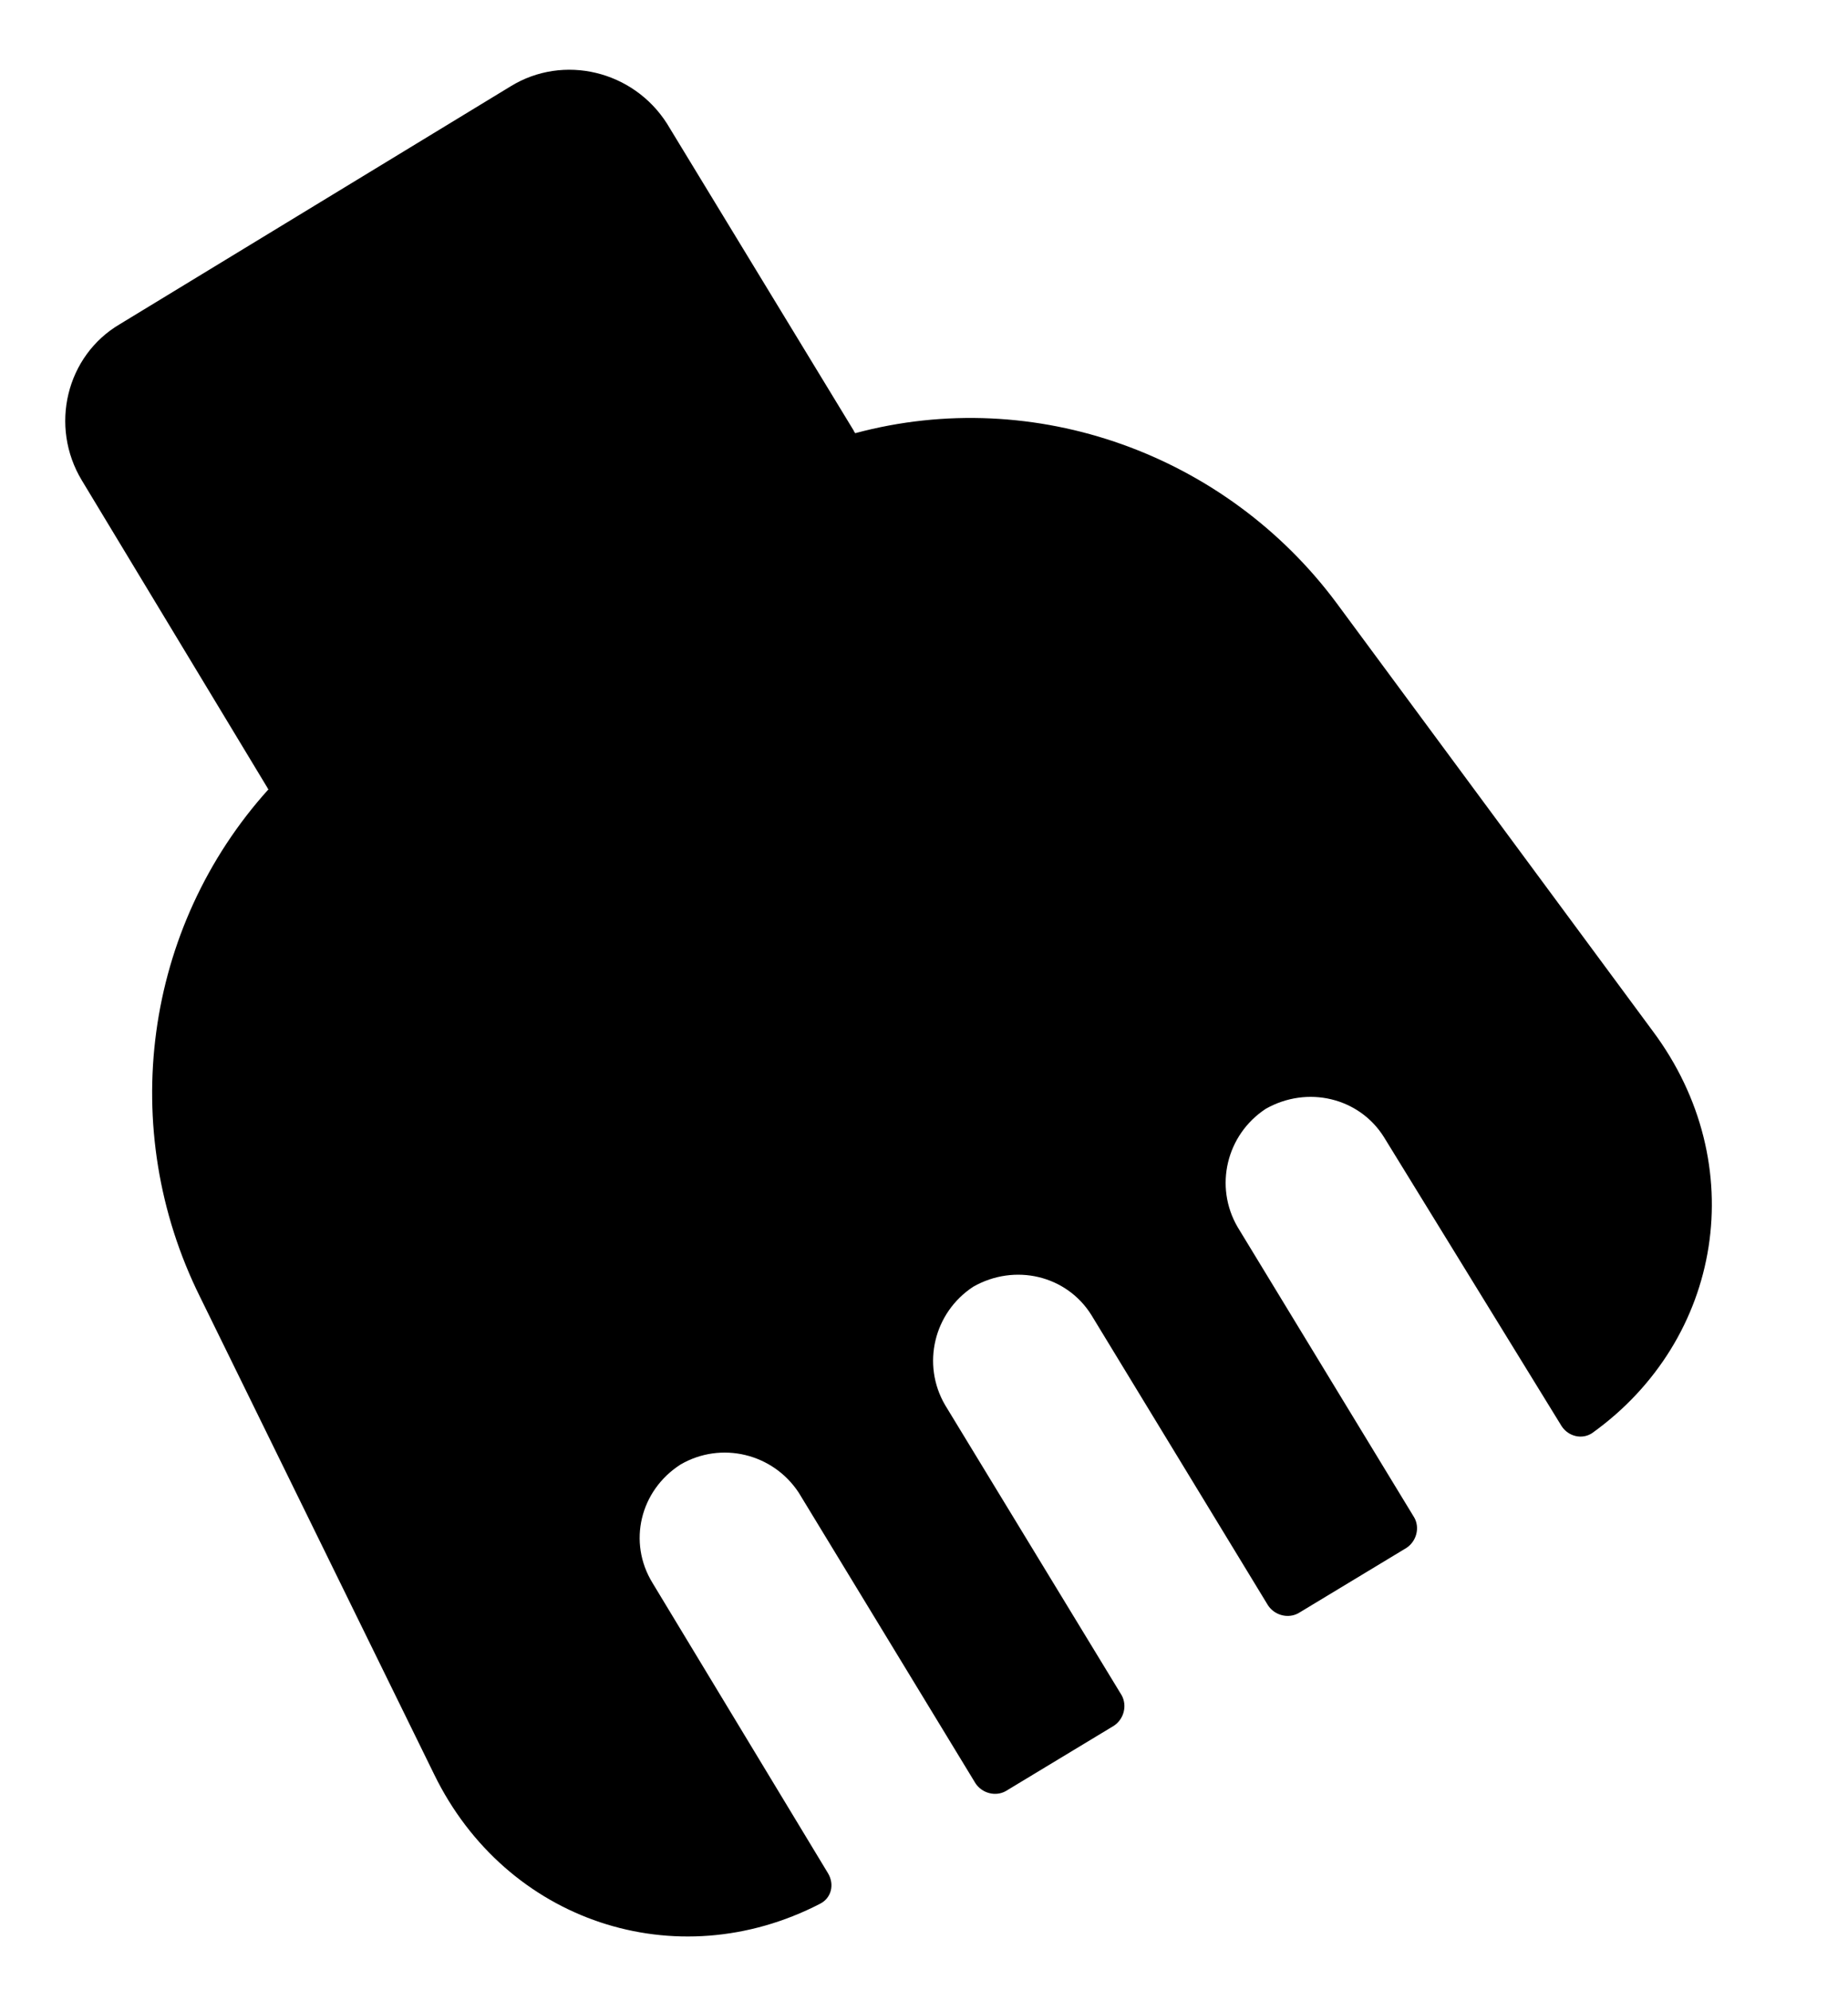 <svg width="13" height="14" viewBox="0 0 13 14" fill="none" xmlns="http://www.w3.org/2000/svg">
<path d="M11.627 7.25L9.403 4.241C8.627 3.196 7.281 2.705 6.015 3.046C6.015 3.038 6.007 3.038 6.007 3.03L4.692 0.869C4.455 0.497 3.964 0.378 3.592 0.607L0.845 2.278C0.465 2.5 0.346 2.998 0.576 3.378L1.882 5.54C1.882 5.54 1.882 5.548 1.89 5.548C1.011 6.521 0.821 7.938 1.407 9.118L3.054 12.475C3.56 13.512 4.756 13.908 5.769 13.385C5.848 13.345 5.872 13.25 5.825 13.171L4.59 11.129C4.415 10.844 4.502 10.48 4.787 10.297C5.072 10.131 5.437 10.218 5.619 10.495L6.862 12.538C6.909 12.609 7.004 12.633 7.075 12.593L7.835 12.134C7.907 12.087 7.93 11.992 7.891 11.92L6.648 9.878C6.482 9.593 6.569 9.229 6.846 9.047C7.139 8.88 7.503 8.967 7.677 9.245L8.92 11.287C8.967 11.358 9.062 11.382 9.134 11.342L9.894 10.883C9.965 10.836 9.989 10.741 9.949 10.67L8.706 8.627C8.54 8.342 8.627 7.978 8.904 7.796C9.197 7.63 9.561 7.717 9.735 7.994L10.986 10.028C11.034 10.1 11.129 10.123 11.2 10.076C12.118 9.419 12.324 8.184 11.627 7.25Z" fill="#FA2A2A" style="fill:#FA2A2A;fill:color(display-p3 0.981 0.166 0.166);fill-opacity:1;"/>
</svg>
